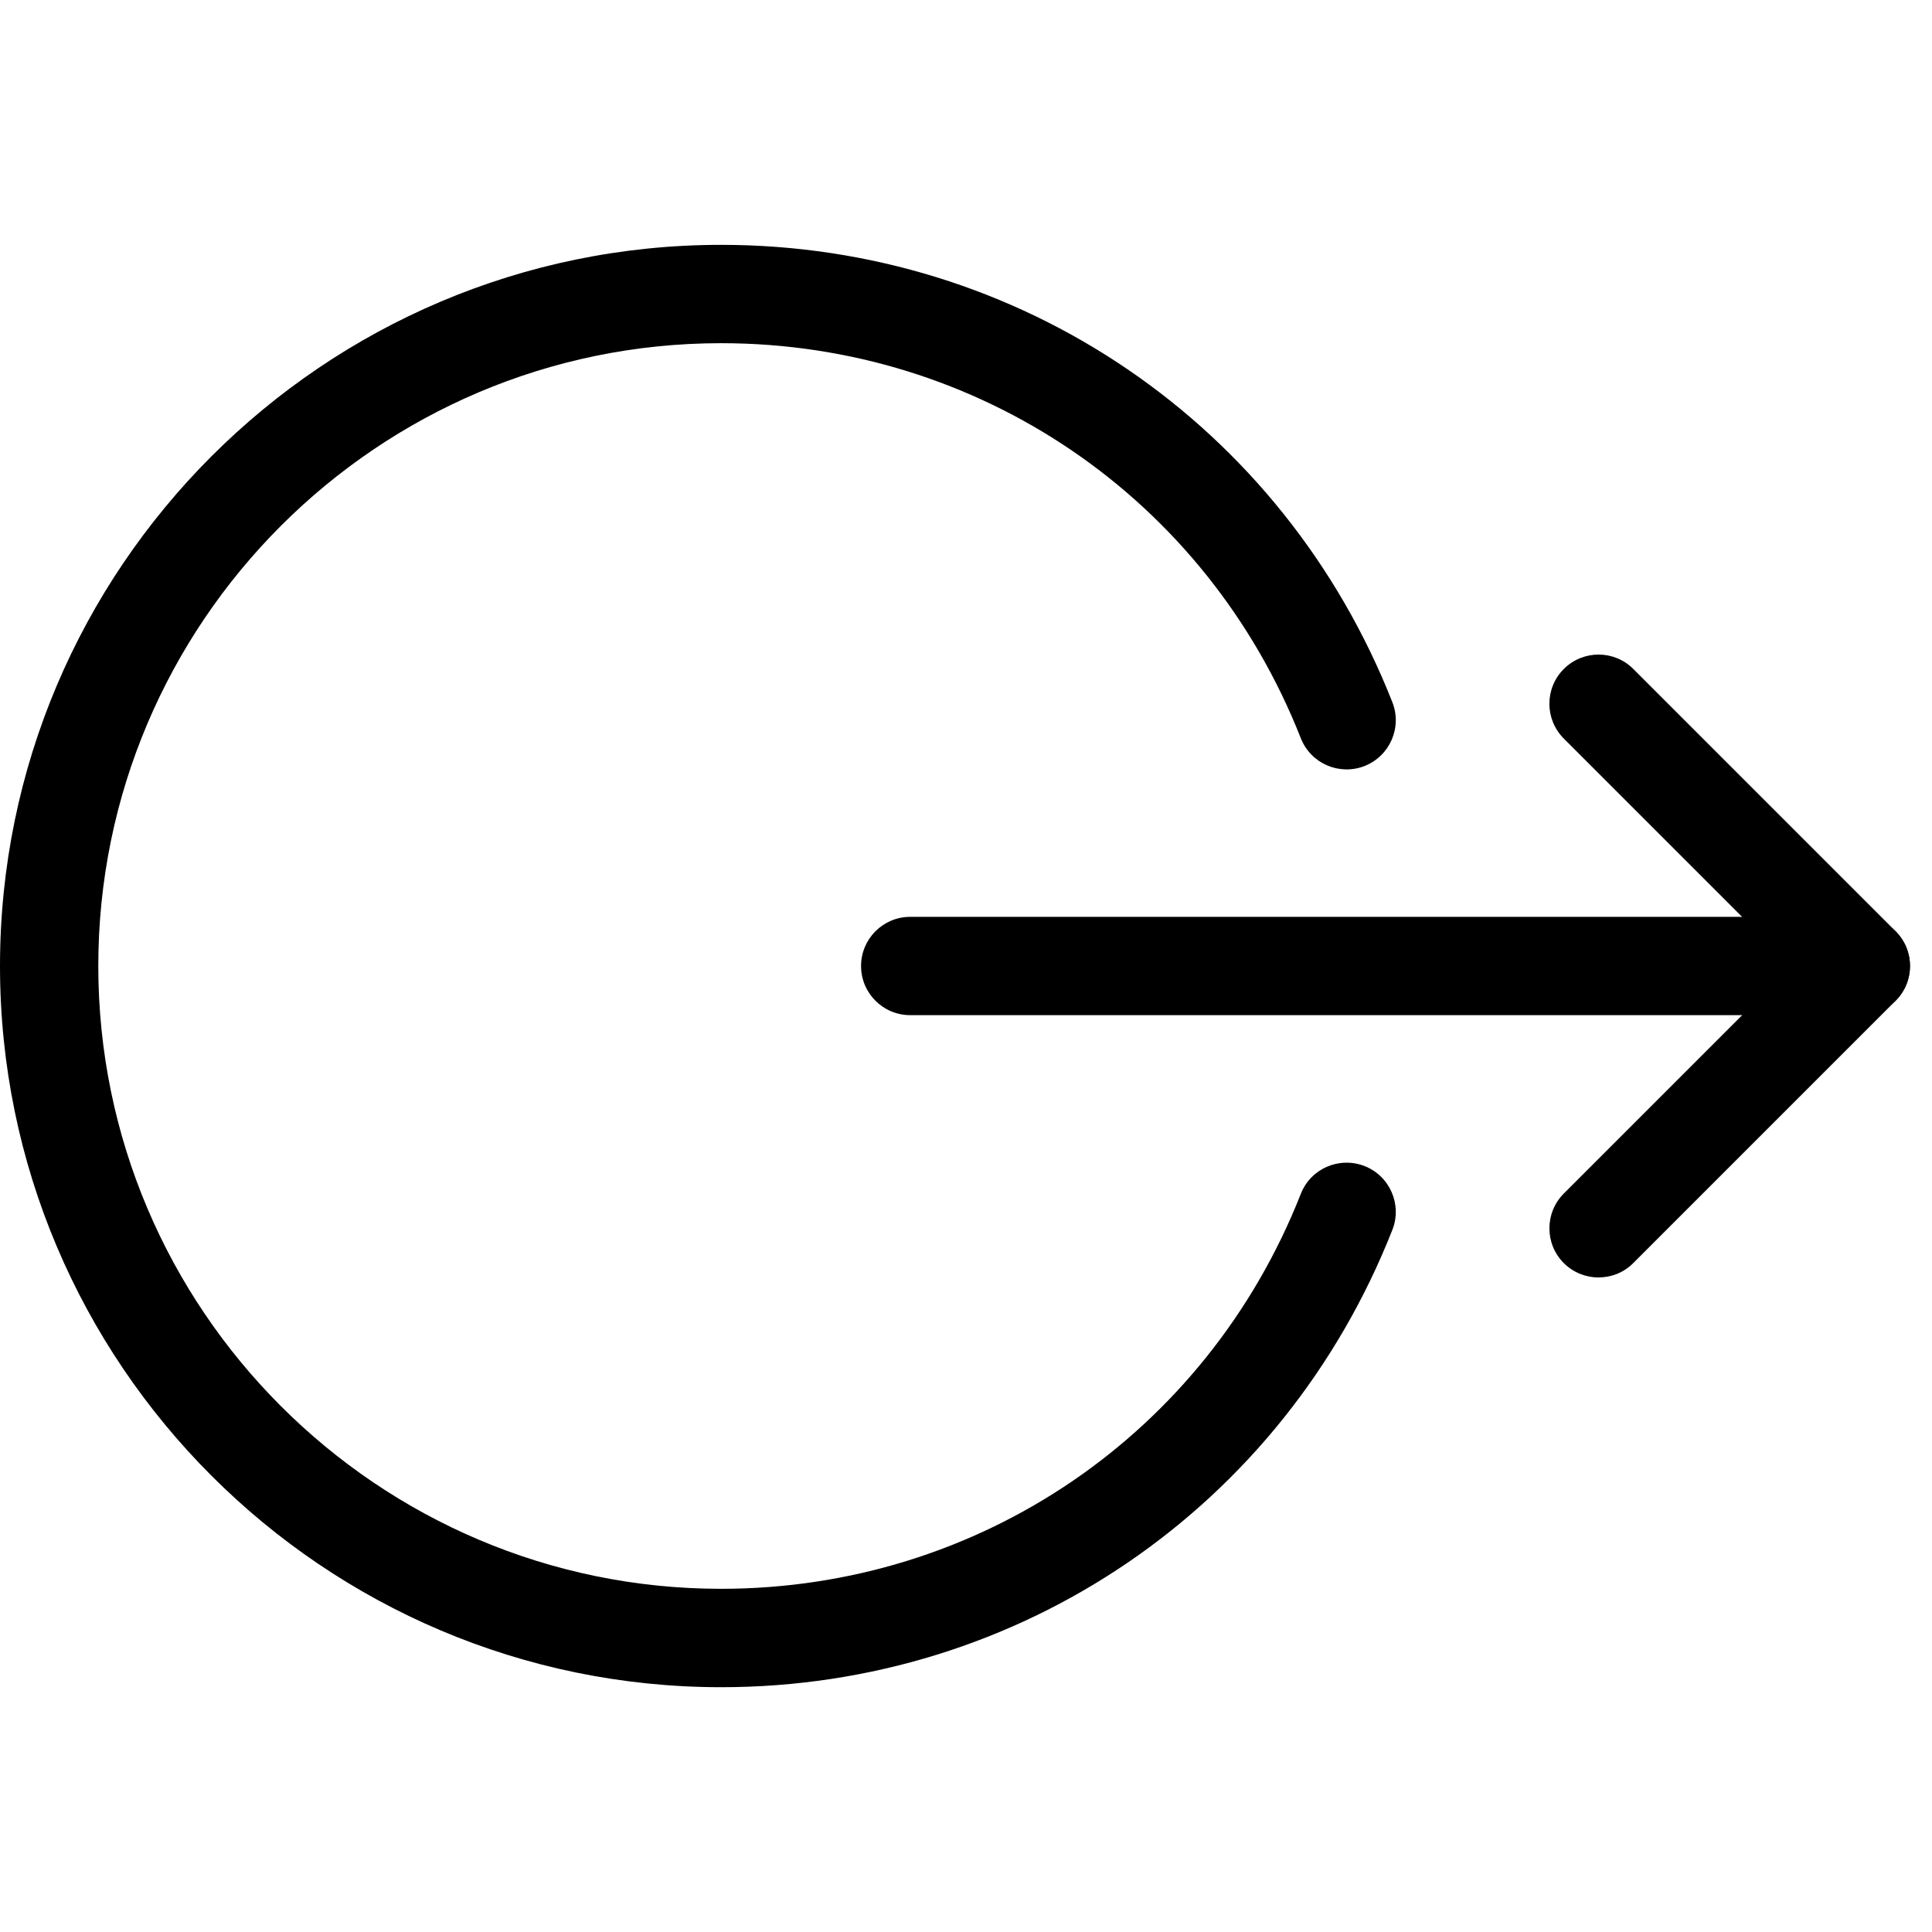 <svg
   xmlns="http://www.w3.org/2000/svg"
   viewBox="0 0 41 32"
   fill="black"
   height="15"
   width="15">
        <path d="M19.316 17.043h20.174c0.576 0 1.043-0.467 1.043-1.043s-0.467-1.043-1.043-1.043h-20.174c-0.576 0-1.043 0.467-1.043 1.043s0.467 1.043 1.043 1.043z"></path>
        <path d="M33.925 22.609c0.267 0 0.534-0.101 0.737-0.306l5.565-5.565c0.408-0.408 0.408-1.069 0-1.476l-5.565-5.565c-0.407-0.408-1.068-0.408-1.476 0s-0.407 1.068 0 1.476l4.828 4.828-4.828 4.828c-0.407 0.408-0.407 1.068 0 1.476 0.205 0.203 0.472 0.305 0.739 0.305z"></path>
        <path d="M15.304 31.305c-8.438 0-15.304-6.866-15.304-15.305s6.866-15.304 15.304-15.304c6.332 0 11.922 3.809 14.244 9.706 0.211 0.536-0.053 1.141-0.589 1.354-0.536 0.209-1.141-0.051-1.354-0.59-2.005-5.092-6.834-8.383-12.302-8.383-7.288 0-13.217 5.93-13.217 13.217s5.93 13.217 13.217 13.217c5.468 0 10.297-3.29 12.302-8.381 0.211-0.539 0.817-0.799 1.354-0.59 0.536 0.211 0.8 0.818 0.589 1.354-2.322 5.895-7.913 9.705-14.244 9.705z"></path>
</svg>
